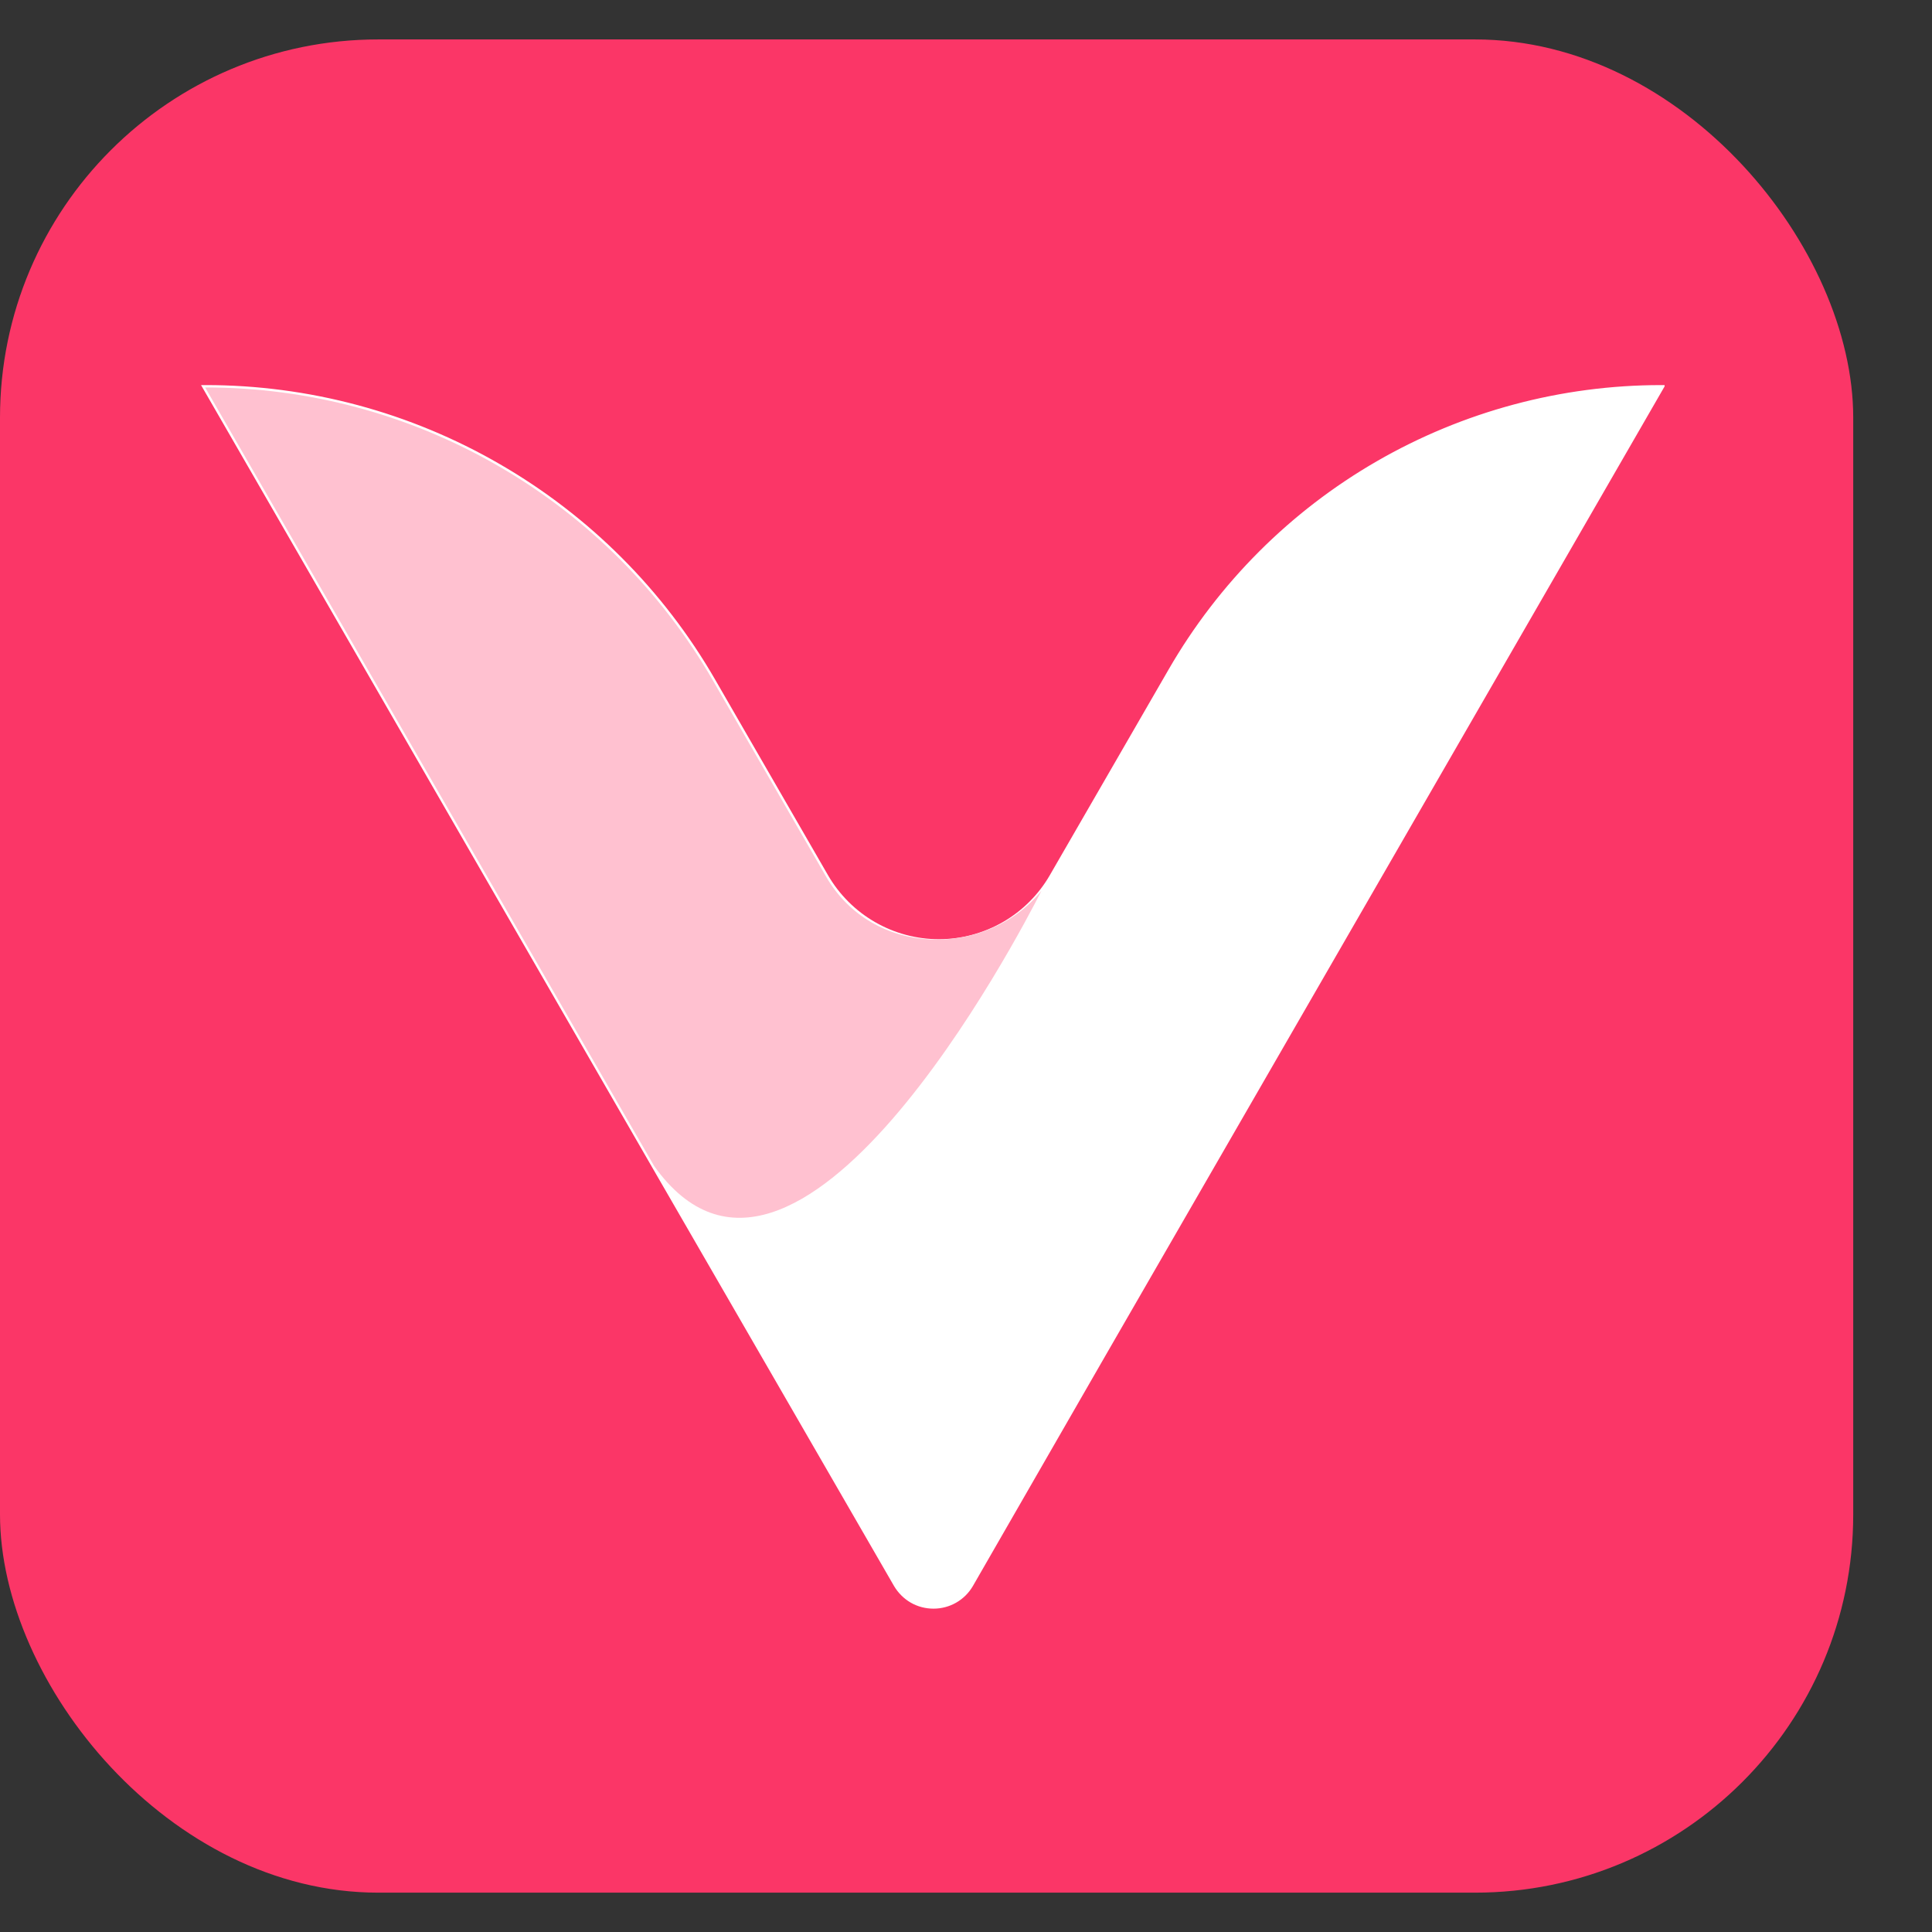 <svg width="22" height="22" viewBox="0 0 22 22" fill="none" xmlns="http://www.w3.org/2000/svg">
<rect x="0" y="0" width="22" height="22" fill="#333333" stroke="none"/>
<rect y="0.449" width="21.103" height="21.103" rx="4.307" fill="#FB3667"/>
<g clip-path="url(#clip0_38_102)">
<path d="M18.917 4.412L12.555 15.44L11.055 18.047C11.012 18.121 10.95 18.183 10.875 18.226C10.8 18.269 10.716 18.291 10.63 18.291C10.543 18.291 10.459 18.269 10.384 18.226C10.31 18.183 10.248 18.121 10.204 18.047L8.764 15.554L7.449 13.278L2.336 4.412C3.509 4.411 4.661 4.72 5.677 5.308C6.692 5.894 7.535 6.737 8.12 7.752L9.406 9.981C9.537 10.206 9.724 10.393 9.95 10.523C10.175 10.653 10.431 10.722 10.692 10.722C10.952 10.722 11.208 10.653 11.434 10.523C11.659 10.393 11.847 10.206 11.977 9.981L13.33 7.638C13.896 6.657 14.71 5.842 15.691 5.276C16.672 4.71 17.784 4.412 18.917 4.412Z" fill="white" stroke="white" stroke-width="0.054" stroke-miterlimit="10"/>
<path d="M11.859 10.144C11.604 10.647 9.057 15.528 7.449 13.278L2.336 4.412C3.509 4.411 4.661 4.72 5.677 5.308C6.692 5.894 7.535 6.737 8.12 7.752L9.406 9.981C9.935 10.898 11.221 10.921 11.859 10.144Z" fill="#FFC1D0"/>
</g>
<defs>
<clipPath id="clip0_38_102">
<rect width="16.674" height="13.934" fill="white" transform="translate(2.281 4.385)"/>
</clipPath>
</defs>
</svg>
